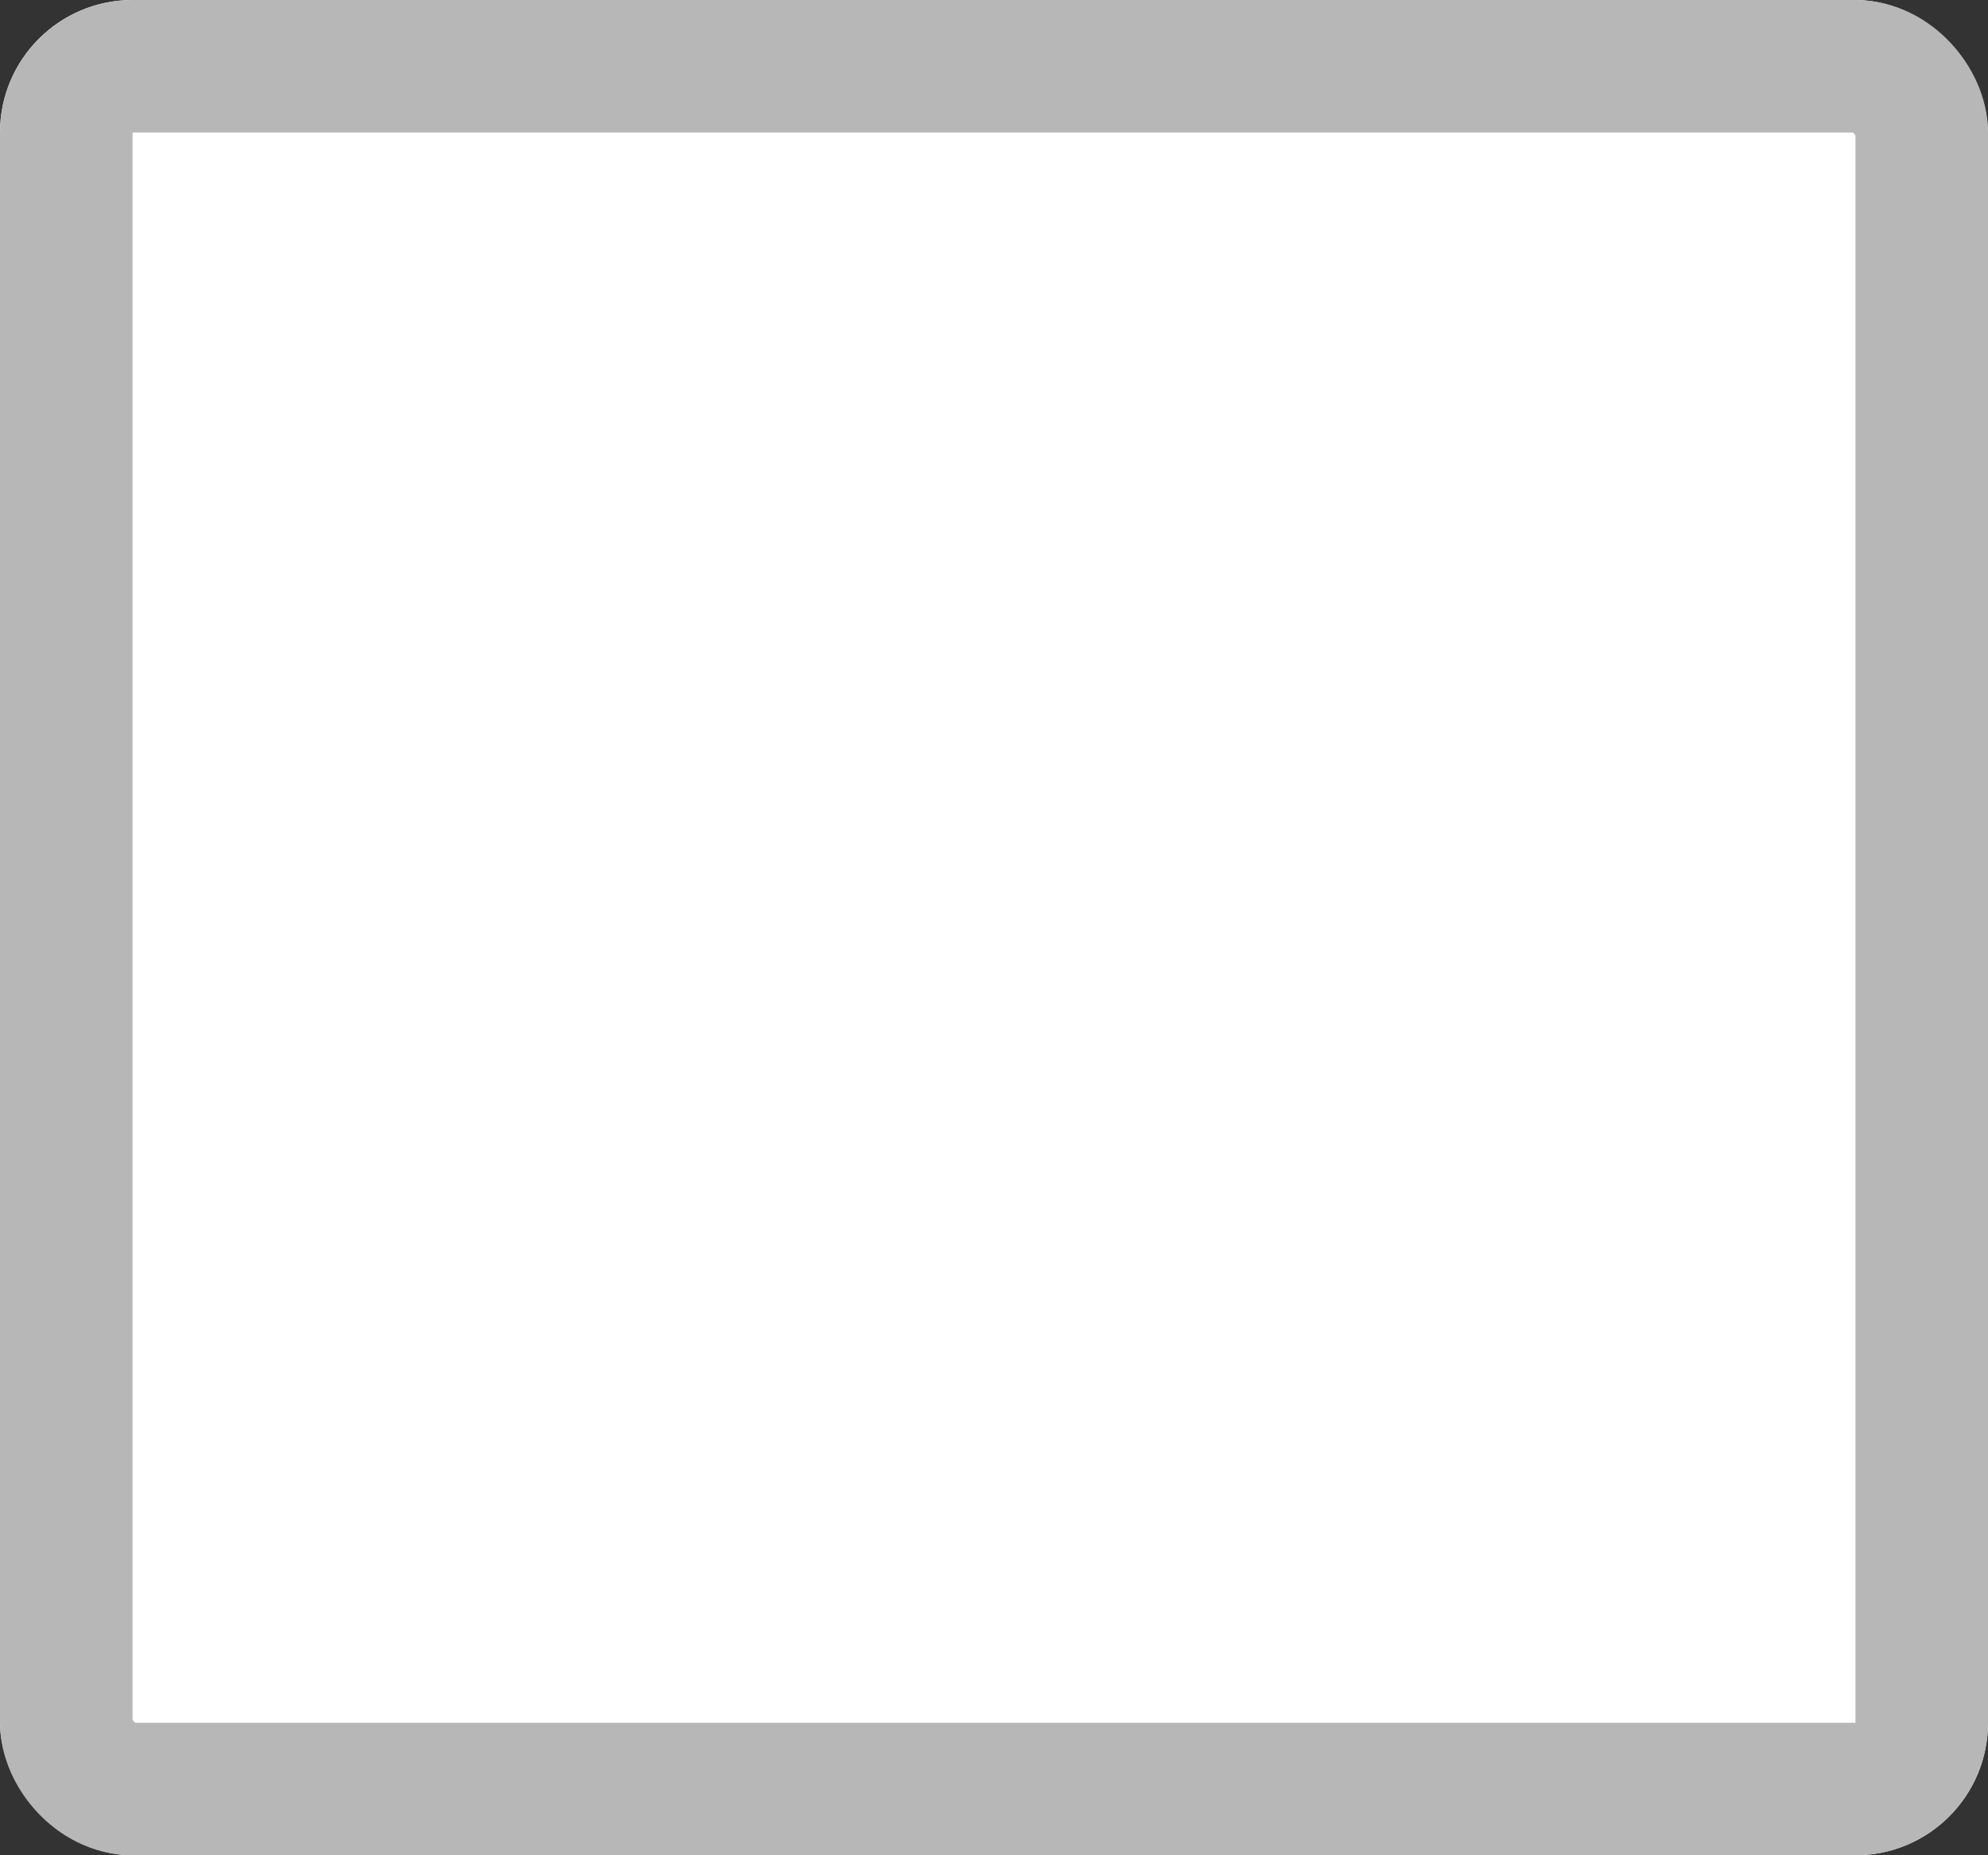 <svg id="Checkbox" xmlns="http://www.w3.org/2000/svg" width="15" height="14" viewBox="0 0 15 14">
  <rect x="0" y="0" width="15" height="14" fill="#333333" stroke="none"/>
  <g id="Rectangle" fill="#fff" stroke="#b7b7b7" stroke-miterlimit="10" stroke-width="1">
    <rect width="15" height="14" rx="1" stroke="none"/>
    <rect x="0.5" y="0.5" width="14" height="13" rx="0.5" fill="none"/>
  </g>
</svg>
